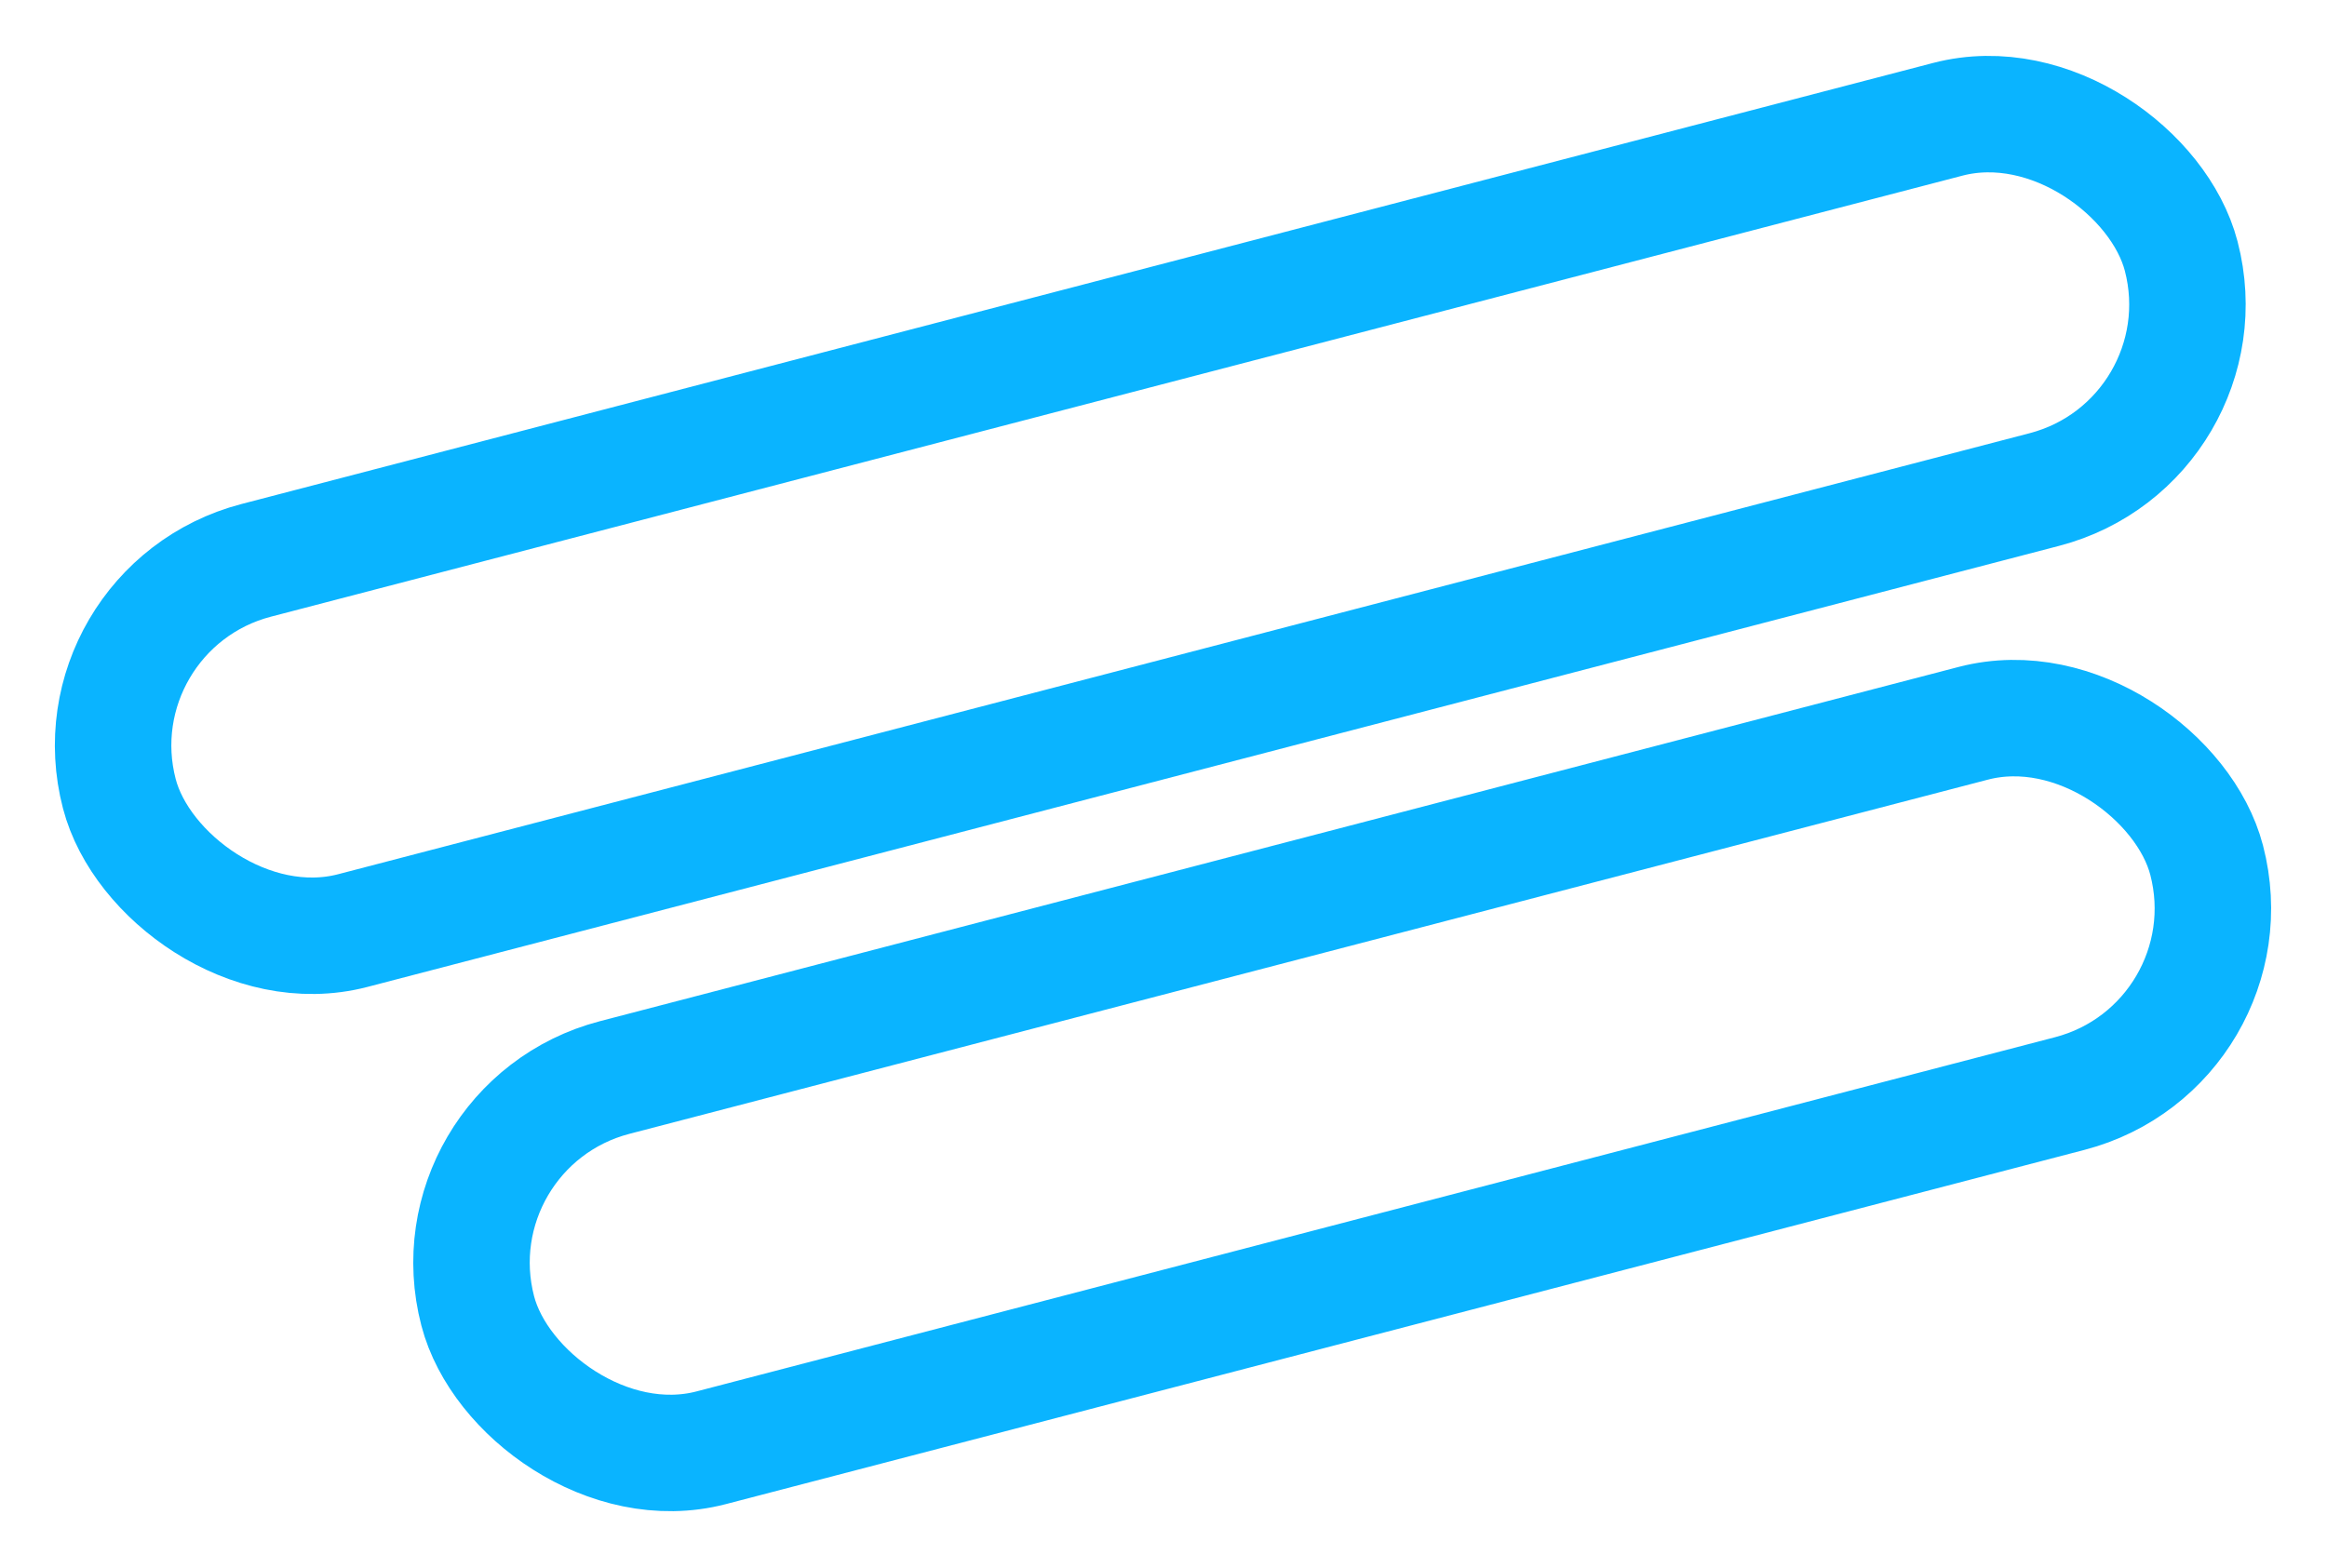 <svg width="1818" height="1225" viewBox="0 0 1818 1225" fill="none" xmlns="http://www.w3.org/2000/svg">
<rect x="55.51" y="475.616" width="1664.74" height="299" rx="149.5" transform="rotate(-14.617 55.51 475.616)" stroke="#0AB4FF" stroke-width="91"/>
<rect x="335.51" y="879.779" width="1395.92" height="299" rx="149.5" transform="rotate(-14.617 335.51 879.779)" stroke="#0AB4FF" stroke-width="91"/>
</svg>

